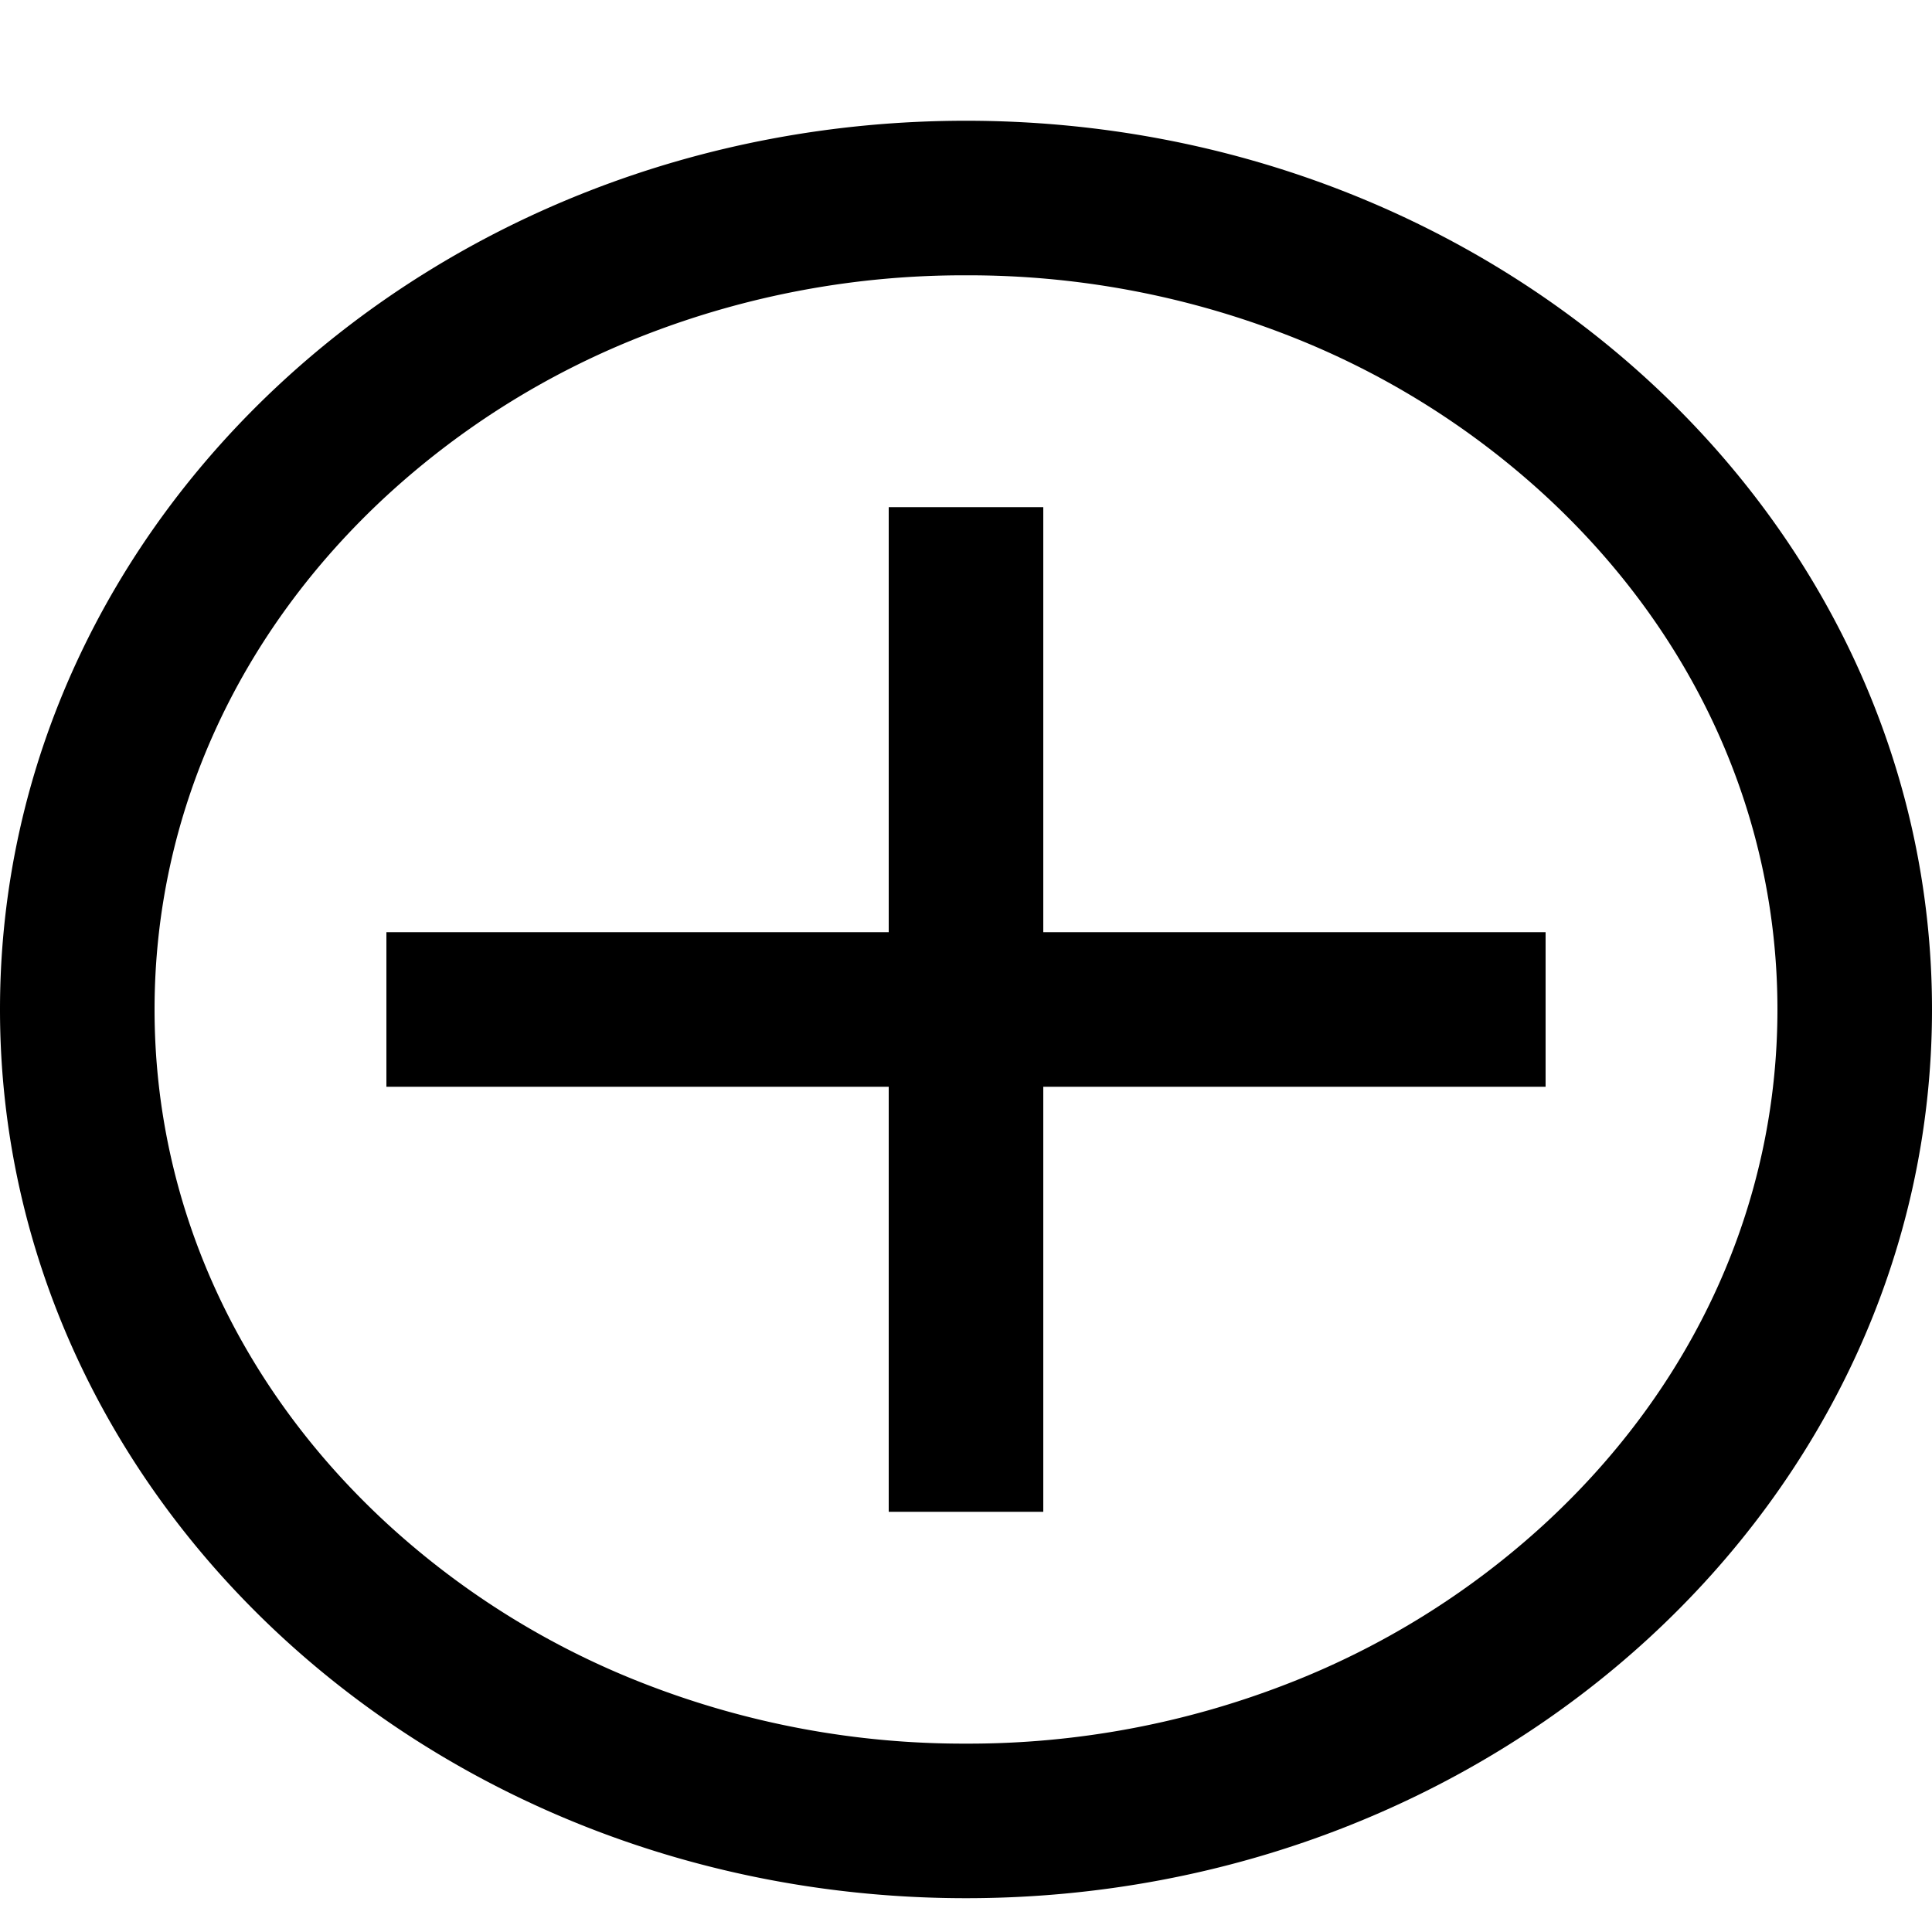 <svg xmlns="http://www.w3.org/2000/svg" width="16" height="16" viewBox="0 0 16 16"><path fill-rule="evenodd" d="M0 8.36C0 4.295 3.582 1 8 1c4.419 0 8 3.295 8 7.36s-3.582 7.36-8 7.36-8-3.295-8-7.36zm10.65 5.589a6.765 6.765 0 002.14-1.327c1.245-1.145 1.93-2.658 1.93-4.262 0-1.604-.685-3.117-1.93-4.262a6.772 6.772 0 00-2.14-1.327A7.28 7.28 0 008 2.28a7.28 7.28 0 00-2.65.491 6.773 6.773 0 00-2.14 1.327C1.965 5.243 1.28 6.756 1.28 8.36c0 1.604.685 3.117 1.93 4.262a6.772 6.772 0 002.14 1.327A7.28 7.28 0 008 14.44a7.28 7.28 0 002.65-.491zM7.36 4.2h1.28v3.52h4.16V9H8.64v3.52H7.36V9H3.2V7.72h4.16V4.201z"/></svg>